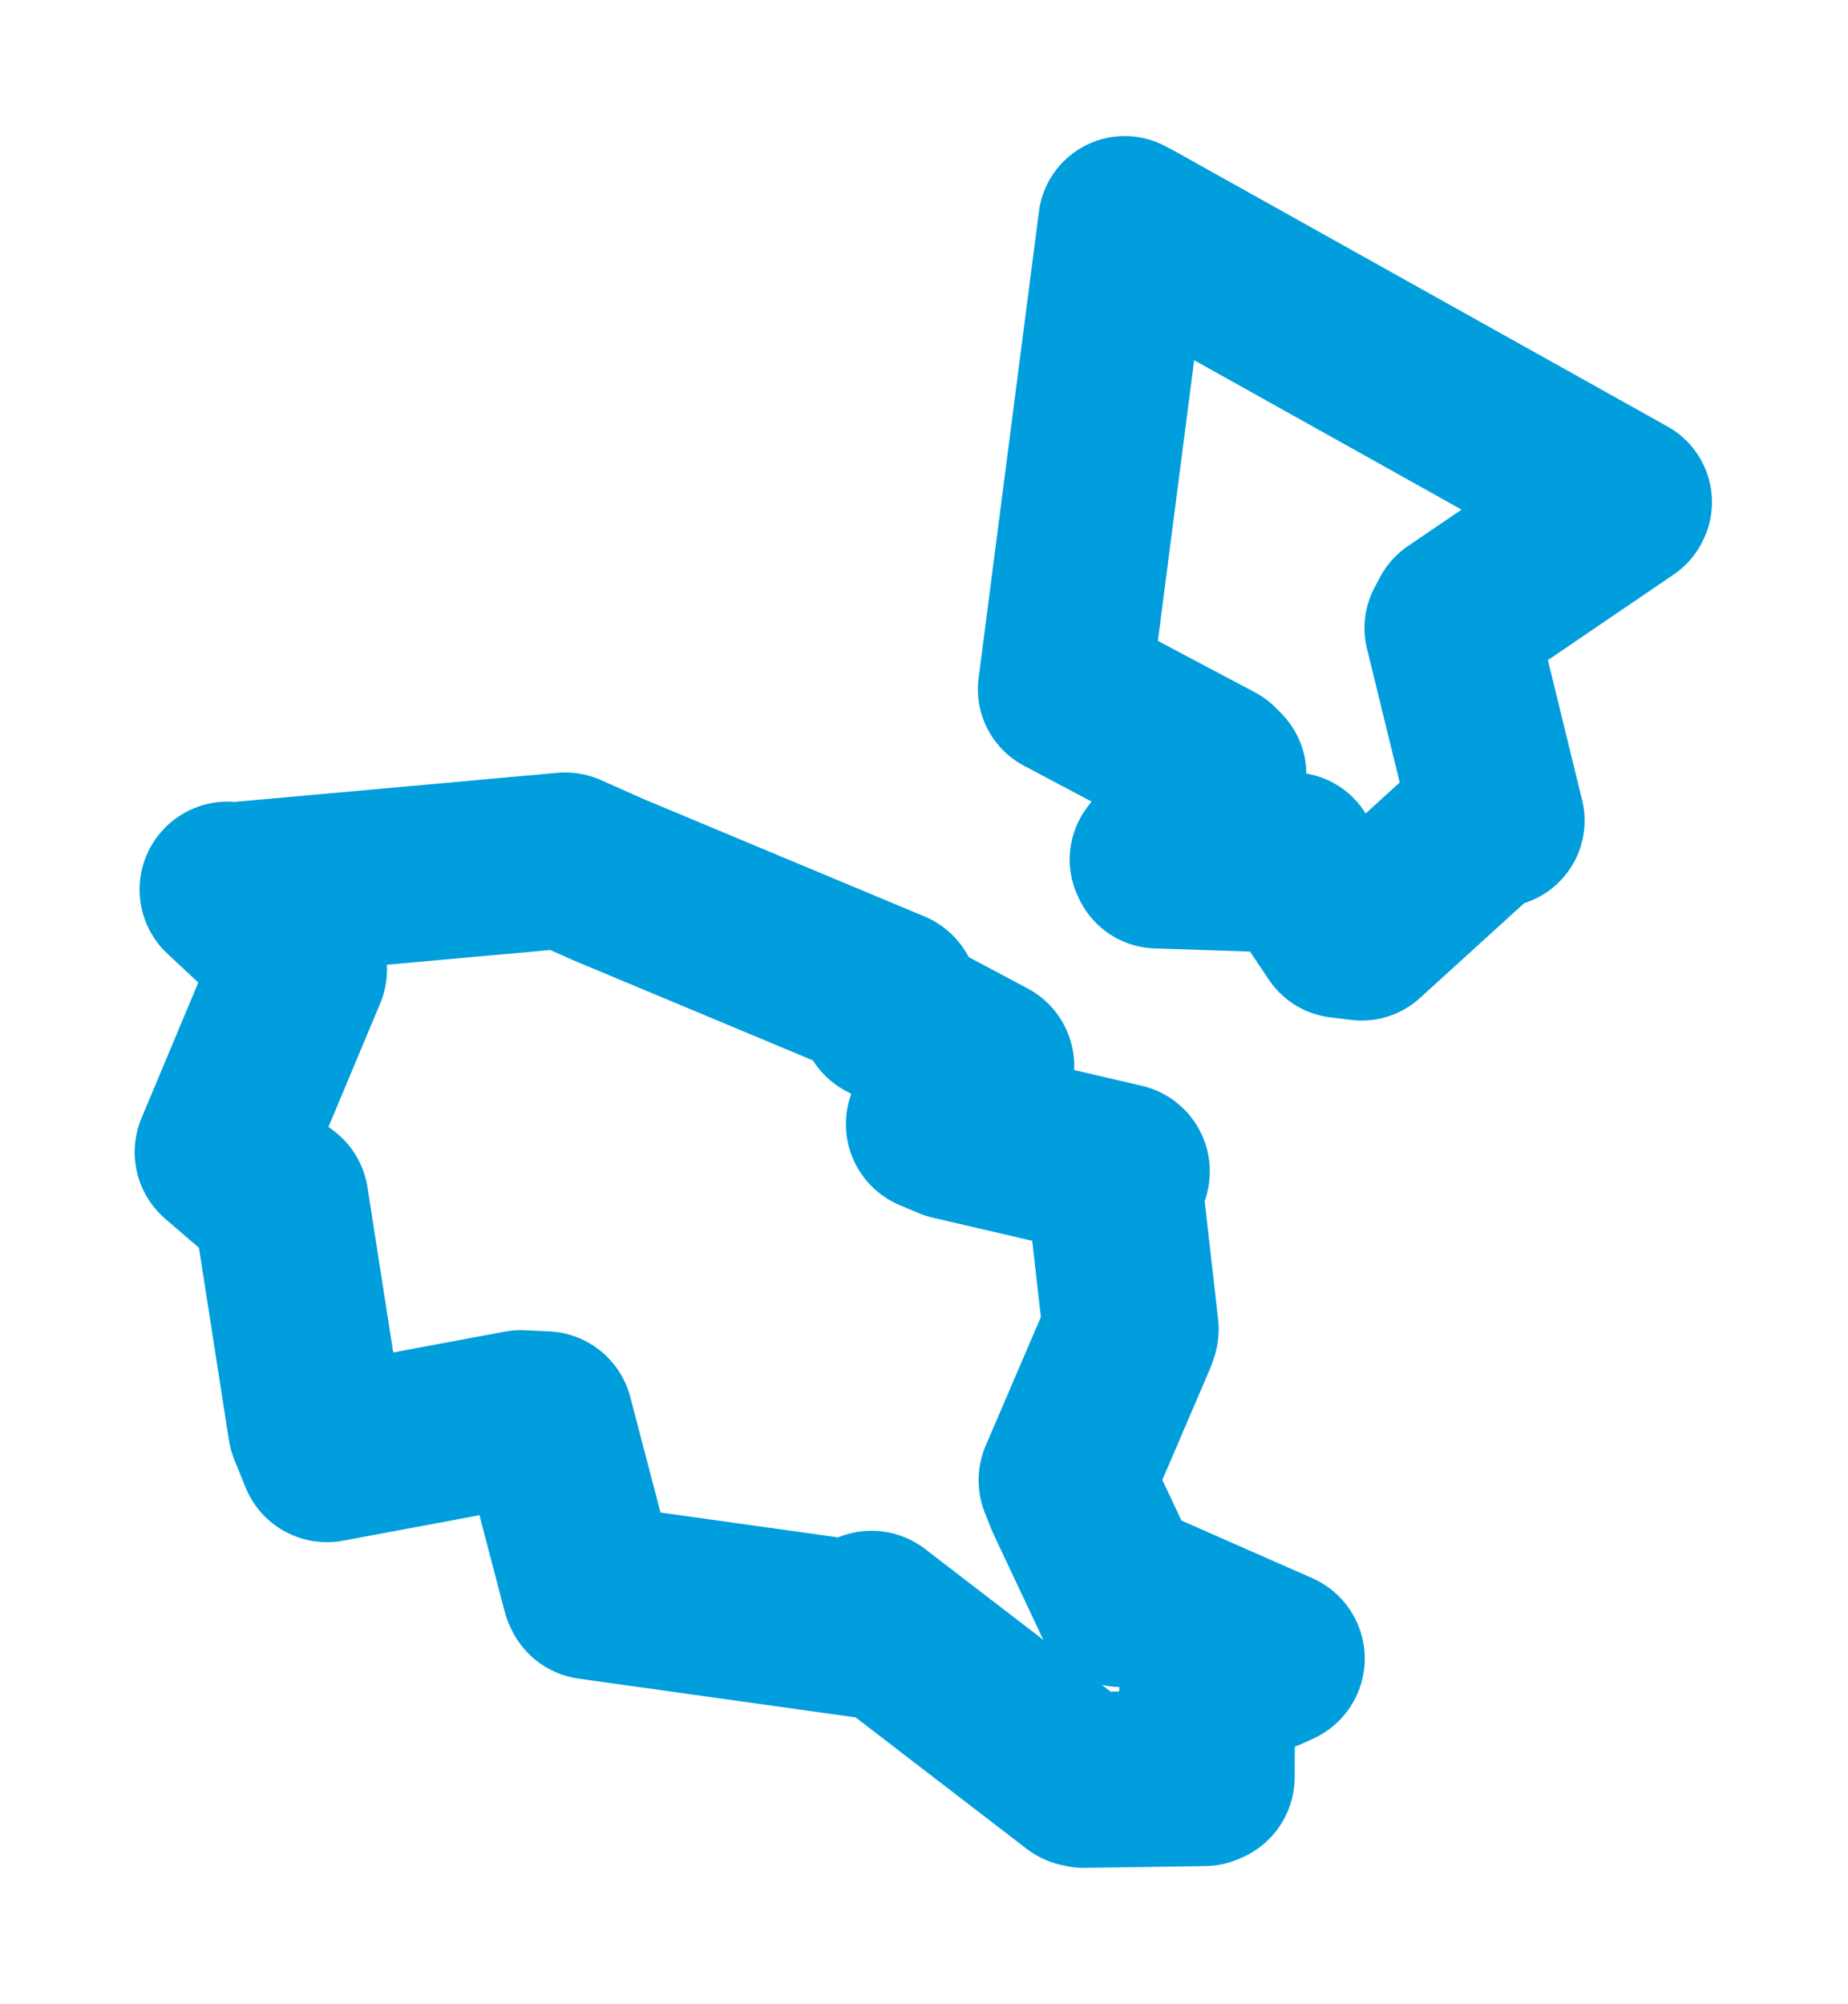 <svg viewBox="0 0 66.859 72.514" width="66.859" height="72.514" xmlns="http://www.w3.org/2000/svg">
  <title>Město Touškov, okres Plzeň-sever, Plzeňský kraj, Jihozápad, 330 33, Česko</title>
  <desc>Geojson of Město Touškov, okres Plzeň-sever, Plzeňský kraj, Jihozápad, 330 33, Česko</desc>
  <polygon points="8.053,41.682 9.808,43.194 10.153,43.446 11.424,51.607 11.829,52.613 18.842,51.304 19.725,51.345 21.335,57.496 21.374,57.58 31.329,58.973 31.529,58.562 39.081,64.365 39.221,64.396 43.564,64.331 43.659,64.29 43.669,61.301 43.757,61.029 45.8,60.185 46.194,60.006 41.305,57.853 40.568,57.854 38.819,54.143 38.586,53.553 40.851,48.274 40.91,48.095 40.312,42.837 40.589,42.38 34.465,40.955 33.785,40.669 35.3,39.101 35.684,38.568 32.095,36.66 32.224,36.092 22.065,31.847 20.447,31.128 8.356,32.218 8.231,32.183 10.754,34.537 10.82,35.077 8.053,41.682" stroke="#009edd" stroke-width="6.362px" fill="none" stroke-linejoin="round" vector-effect="non-scaling-stroke"></polygon>
  <polygon points="38.509,24.936 43.938,27.814 44.134,28.016 41.83,31.095 41.872,31.184 46.472,31.335 46.743,31.073 48.506,33.7 49.265,33.792 53.862,29.61 54.2,29.691 52.496,22.722 52.693,22.348 58.788,18.201 58.807,18.165 41.007,8.219 40.692,8.053 38.509,24.936" stroke="#009edd" stroke-width="6.26px" fill="none" stroke-linejoin="round" vector-effect="non-scaling-stroke"></polygon>
</svg>